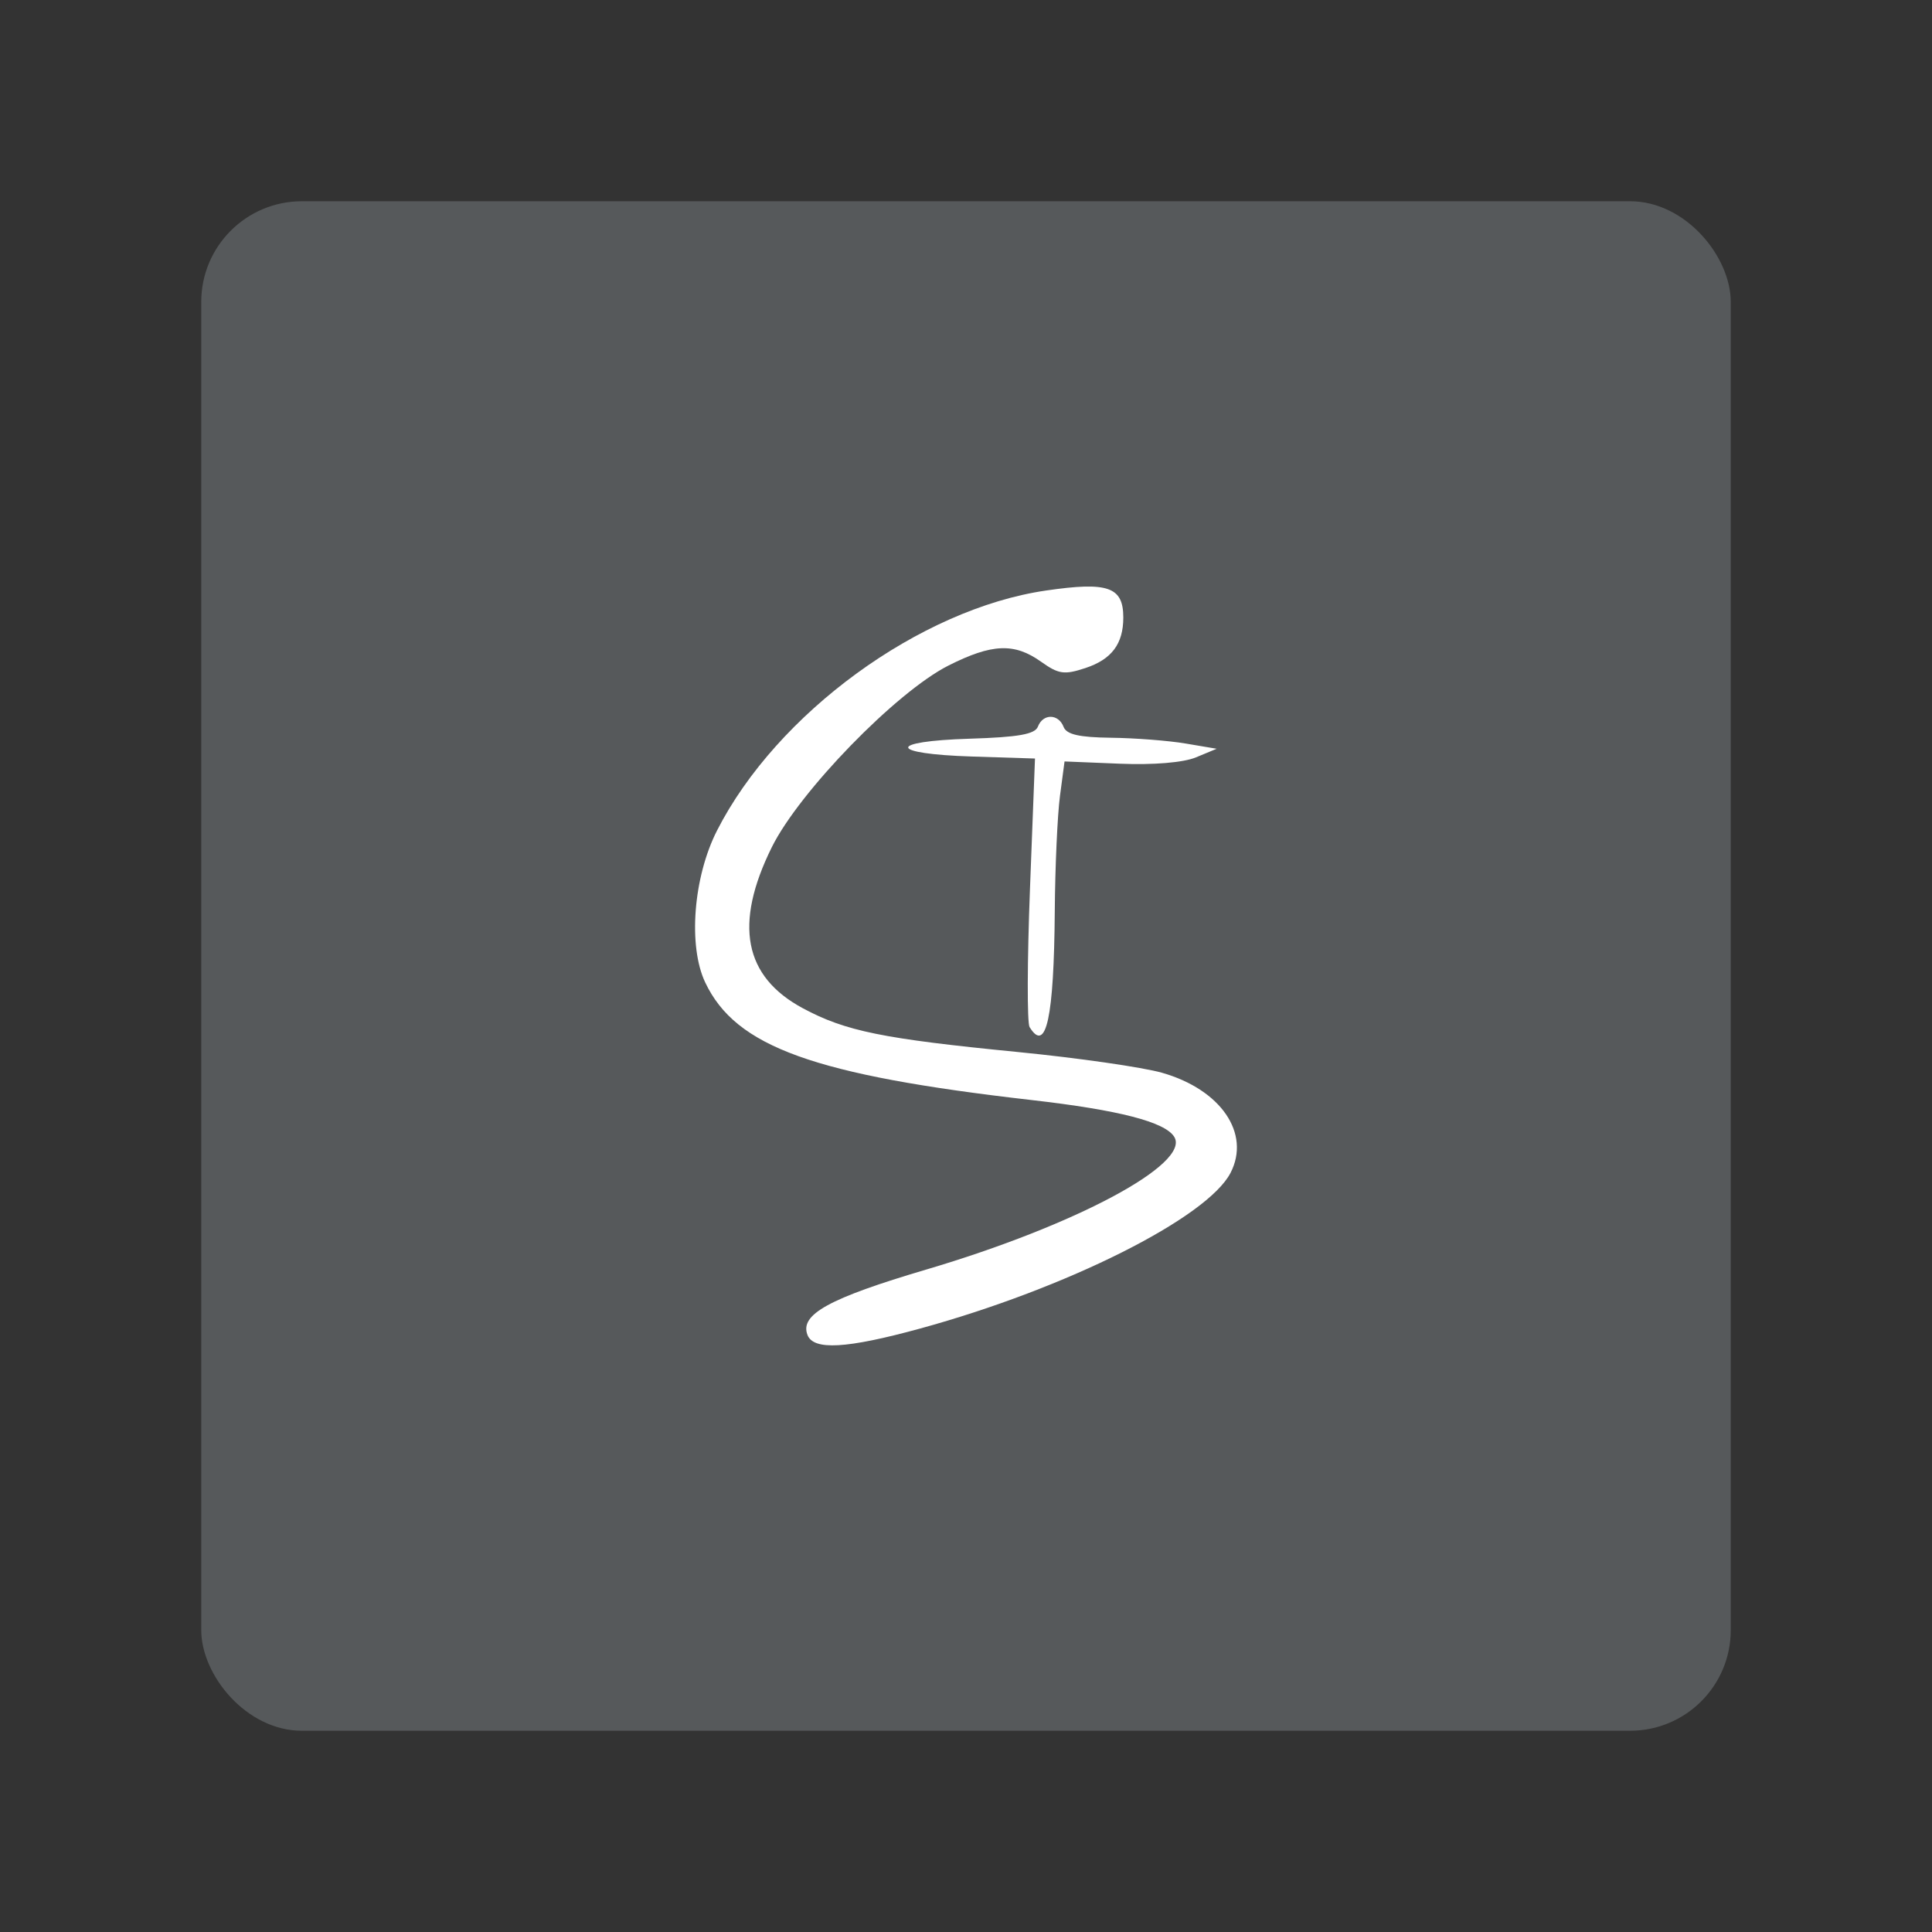 <?xml version="1.0" encoding="UTF-8"?>
<svg version="1.1" viewBox="0 0 192 192" xmlns="http://www.w3.org/2000/svg">
 <rect x="0" y="0" width="192" height="192" fill="#333333" stroke="none"/>
 <rect class="a" x="20" y="20" width="152" height="152" rx="10" style="fill:#56595b"/>
 <path d="m80.245 132.66c-0.779-2.03 2.137-3.635 11.801-6.493 14.862-4.396 26.301-10.516 24.649-13.188-0.917-1.483-5.481-2.662-14.163-3.656-21.652-2.48-29.404-5.272-32.448-11.688-1.717-3.618-1.186-10.46 1.17-15.09 5.93-11.65 20.157-22.032 32.696-23.859 6.165-0.899 7.683-0.368 7.683 2.683 0 2.62-1.155 4.159-3.769 5.022-2.1 0.693-2.659 0.613-4.407-0.632-2.655-1.891-4.879-1.798-9.201 0.383-5.186 2.617-14.825 12.531-17.559 18.06-3.78 7.645-2.773 12.849 3.094 16 4.236 2.275 7.932 3.028 21.325 4.343 5.973 0.587 12.436 1.516 14.363 2.065 5.853 1.669 8.837 6.029 6.809 9.95-2.312 4.471-16.277 11.475-30.836 15.466-7.335 2.01-10.609 2.196-11.209 0.634zm22.074-30.587c-0.254-0.411-0.237-6.584 0.038-13.719l0.499-12.973-6.268-0.199c-8.329-0.264-8.481-1.515-0.215-1.771 4.837-0.15 6.483-0.442 6.775-1.203 0.502-1.308 2.043-1.292 2.549 0.026 0.29 0.757 1.544 1.044 4.713 1.082 2.374 0.028 5.709 0.286 7.41 0.573l3.093 0.522-2.062 0.855c-1.252 0.519-4.223 0.767-7.56 0.63l-5.498-0.225-0.455 3.437c-0.25 1.89-0.482 7.032-0.515 11.426-0.08 10.61-0.858 14.199-2.502 11.539z" style="fill:#fff;stroke-width:.687"/>
</svg>

